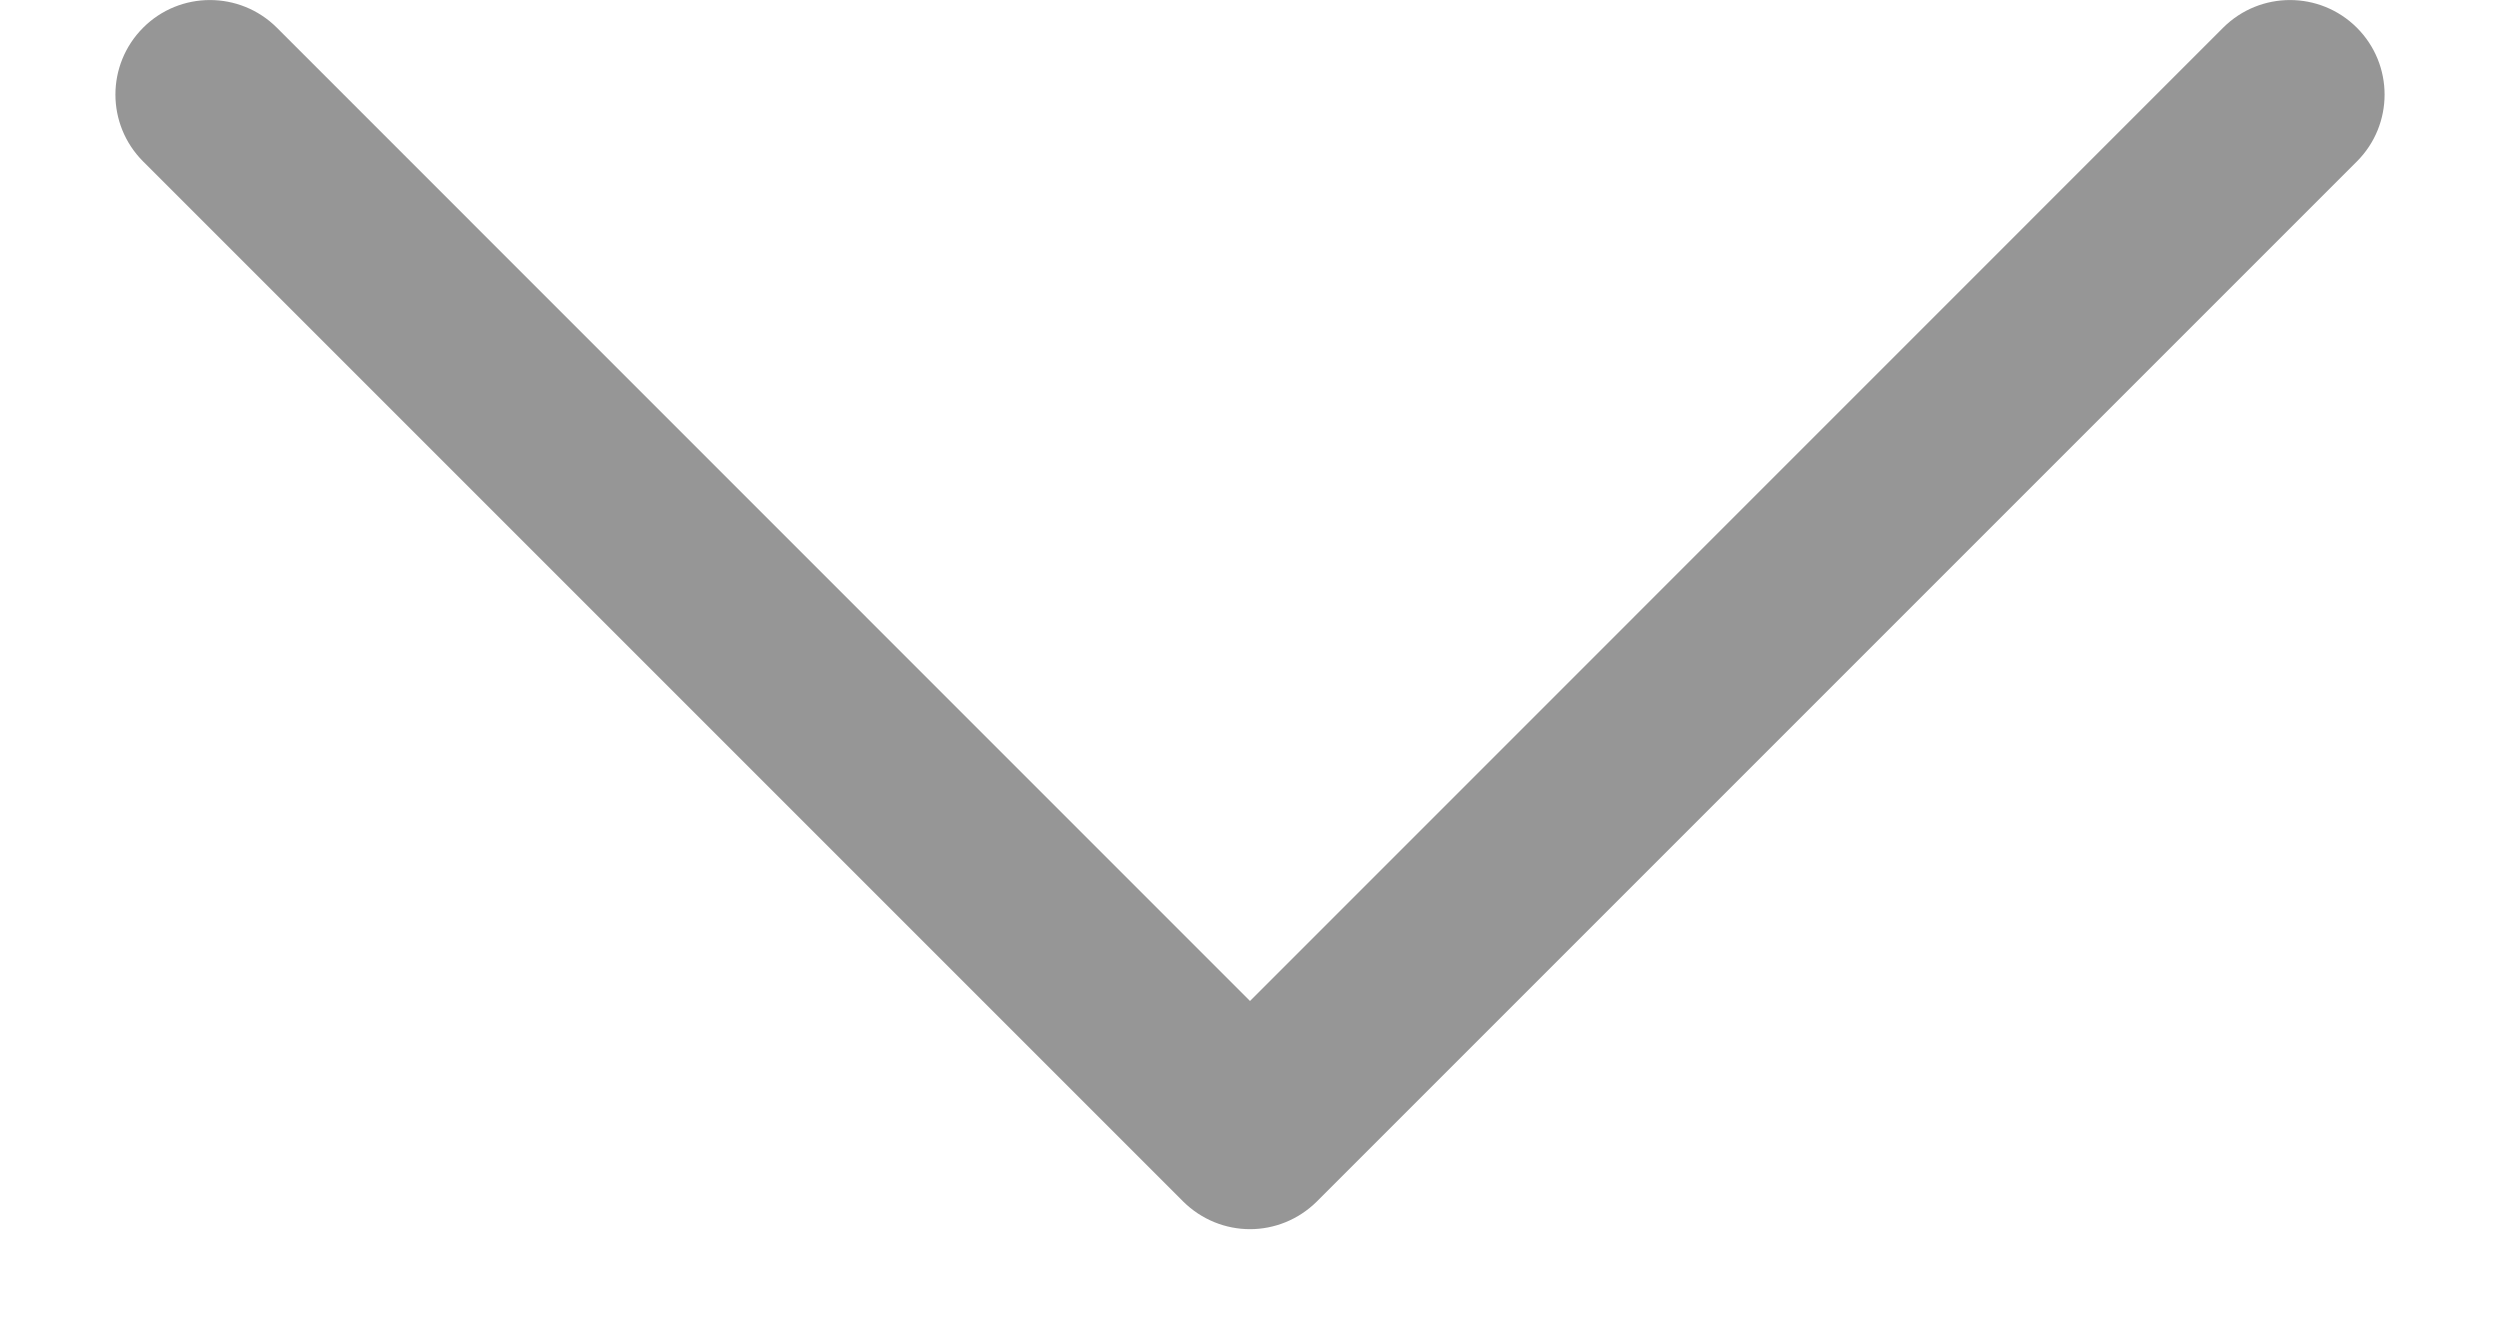 <svg width="15" height="8" viewBox="0 0 15 8" fill="none" xmlns="http://www.w3.org/2000/svg">
<path d="M14.141 0.166C13.919 -0.055 13.561 -0.055 13.339 0.166L7.5 6.006L1.661 0.166C1.439 -0.055 1.08 -0.055 0.859 0.166C0.637 0.388 0.637 0.747 0.859 0.969L7.099 7.209C7.21 7.319 7.355 7.375 7.5 7.375C7.645 7.375 7.79 7.319 7.901 7.209L14.141 0.969C14.363 0.747 14.363 0.388 14.141 0.166Z" fill="#969696"/>
</svg>

